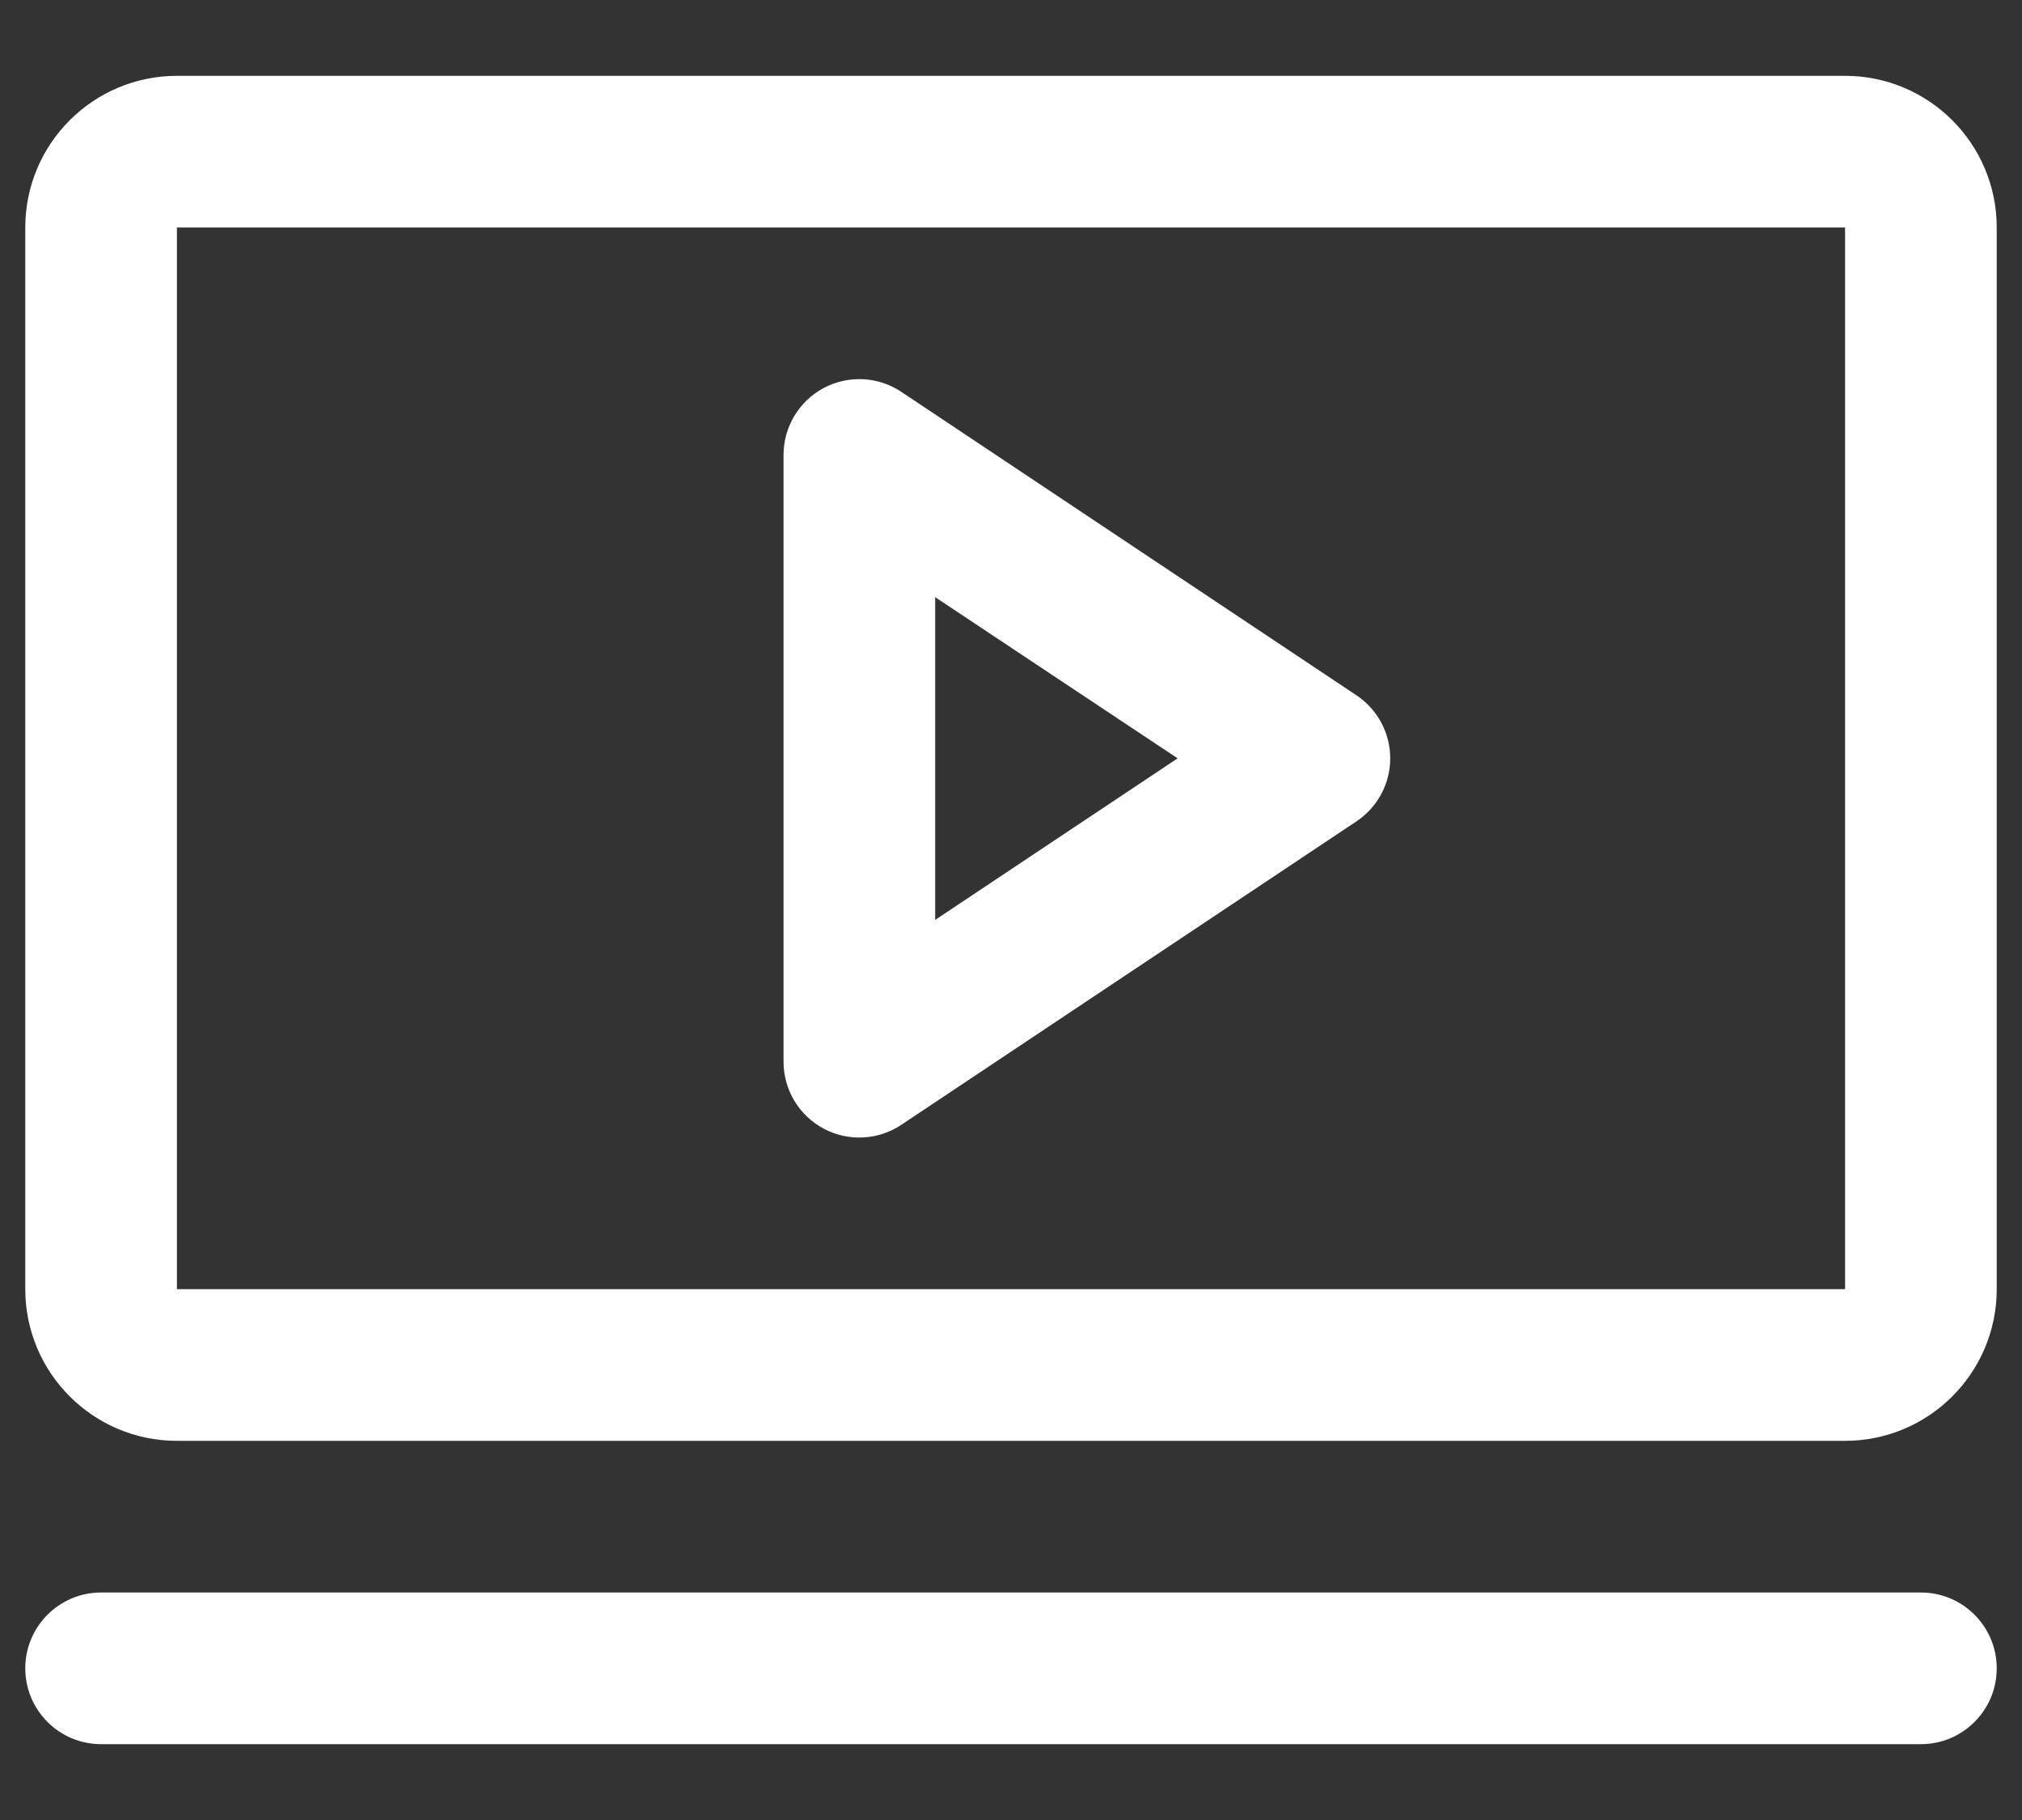 <svg width="20" height="18" viewBox="0 0 20 18" fill="none" xmlns="http://www.w3.org/2000/svg">
<rect x="0" y="0" width="20" height="18" fill="#333333" stroke="none"/>
<path fill-rule="evenodd" clip-rule="evenodd" d="M13.416 6.876L8.916 3.876C8.686 3.722 8.39 3.708 8.146 3.838C7.902 3.969 7.75 4.223 7.75 4.5V10.5C7.75 10.777 7.902 11.031 8.146 11.162C8.39 11.292 8.686 11.278 8.916 11.124L13.416 8.124C13.625 7.985 13.751 7.751 13.751 7.5C13.751 7.249 13.625 7.015 13.416 6.876V6.876ZM9.25 9.098V5.906L11.648 7.5L9.25 9.098ZM18.25 0.75H1.75C0.922 0.75 0.25 1.422 0.25 2.25V12.75C0.25 13.578 0.922 14.25 1.75 14.25H18.25C19.078 14.25 19.75 13.578 19.75 12.75V2.25C19.75 1.422 19.078 0.75 18.25 0.75V0.75ZM18.25 12.75H1.75V2.25H18.25V12.75V12.75ZM19.75 16.5C19.75 16.914 19.414 17.25 19 17.25H1C0.586 17.25 0.25 16.914 0.25 16.5C0.25 16.086 0.586 15.75 1 15.75H19C19.414 15.75 19.75 16.086 19.75 16.5V16.5Z" fill="white"/>
</svg>
